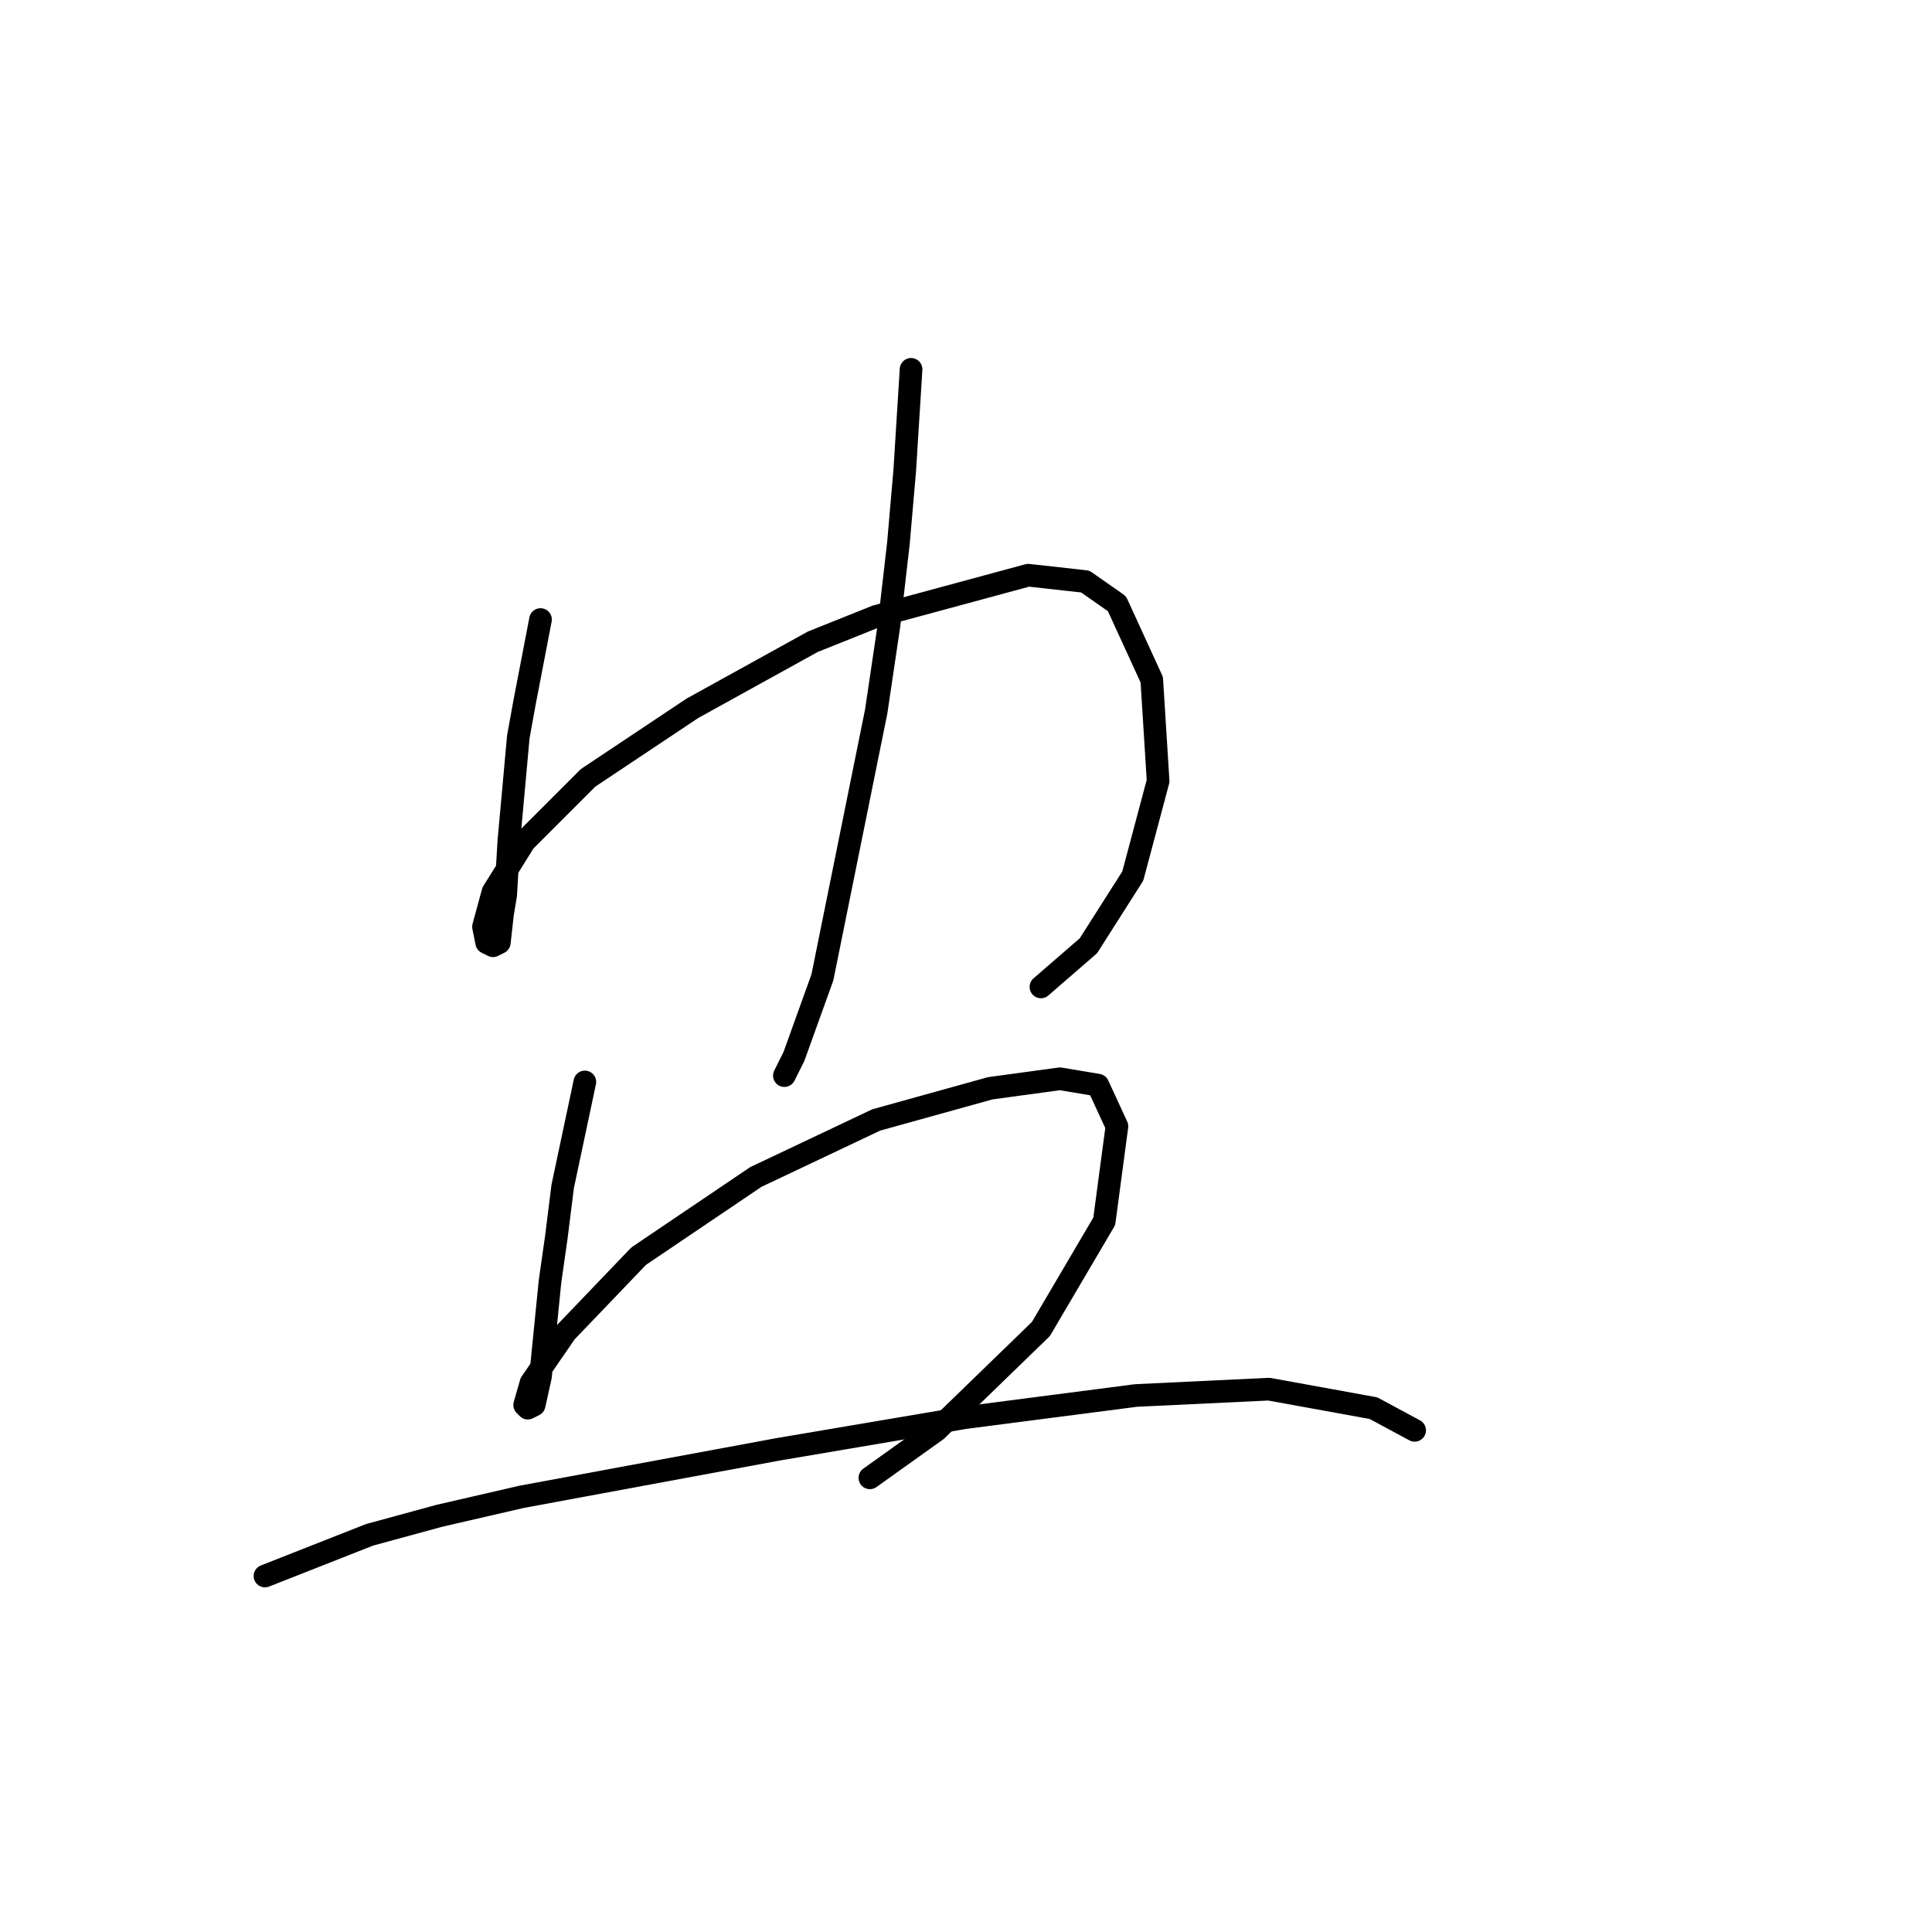 <?xml version="1.0" standalone="no"?>
    <svg width="256" height="256" xmlns="http://www.w3.org/2000/svg" version="1.1">
    <polyline stroke="black" stroke-width="3" stroke-linecap="round" fill="transparent" stroke-linejoin="round" points="71.62 82.092 69.521 93.003 68.682 97.62 68.262 102.236 67.423 111.469 67.003 118.603 66.584 121.121 66.164 124.898 65.325 125.318 64.485 124.898 64.066 122.8 65.325 118.183 69.521 111.469 77.915 103.075 91.764 93.843 107.711 85.03 116.104 81.672 136.248 76.217 143.802 77.056 147.999 79.994 152.615 90.066 153.455 103.495 150.097 116.085 144.222 125.318 137.927 130.773 137.927 130.773 " />
        <polyline stroke="black" stroke-width="3" stroke-linecap="round" fill="transparent" stroke-linejoin="round" points="120.721 48.938 119.881 62.368 119.042 72.02 117.783 82.931 116.104 94.262 108.97 129.514 105.193 140.006 103.934 142.524 103.934 142.524 " />
        <polyline stroke="black" stroke-width="3" stroke-linecap="round" fill="transparent" stroke-linejoin="round" points="77.495 143.363 74.557 157.212 73.718 163.927 72.879 169.802 71.62 182.392 70.78 186.169 69.941 186.589 69.521 186.169 70.361 183.232 74.977 176.517 84.629 166.445 100.157 155.953 116.104 148.399 131.212 144.203 140.445 142.944 145.481 143.783 147.999 149.239 146.32 161.829 137.927 176.097 124.078 189.527 115.265 195.822 115.265 195.822 " />
        <polyline stroke="black" stroke-width="3" stroke-linecap="round" fill="transparent" stroke-linejoin="round" points="35.109 208.831 48.958 203.376 58.19 200.858 69.102 198.34 103.095 192.045 127.855 187.848 150.517 184.91 168.143 184.071 181.992 186.589 187.448 189.527 187.448 189.527 " />
        </svg>